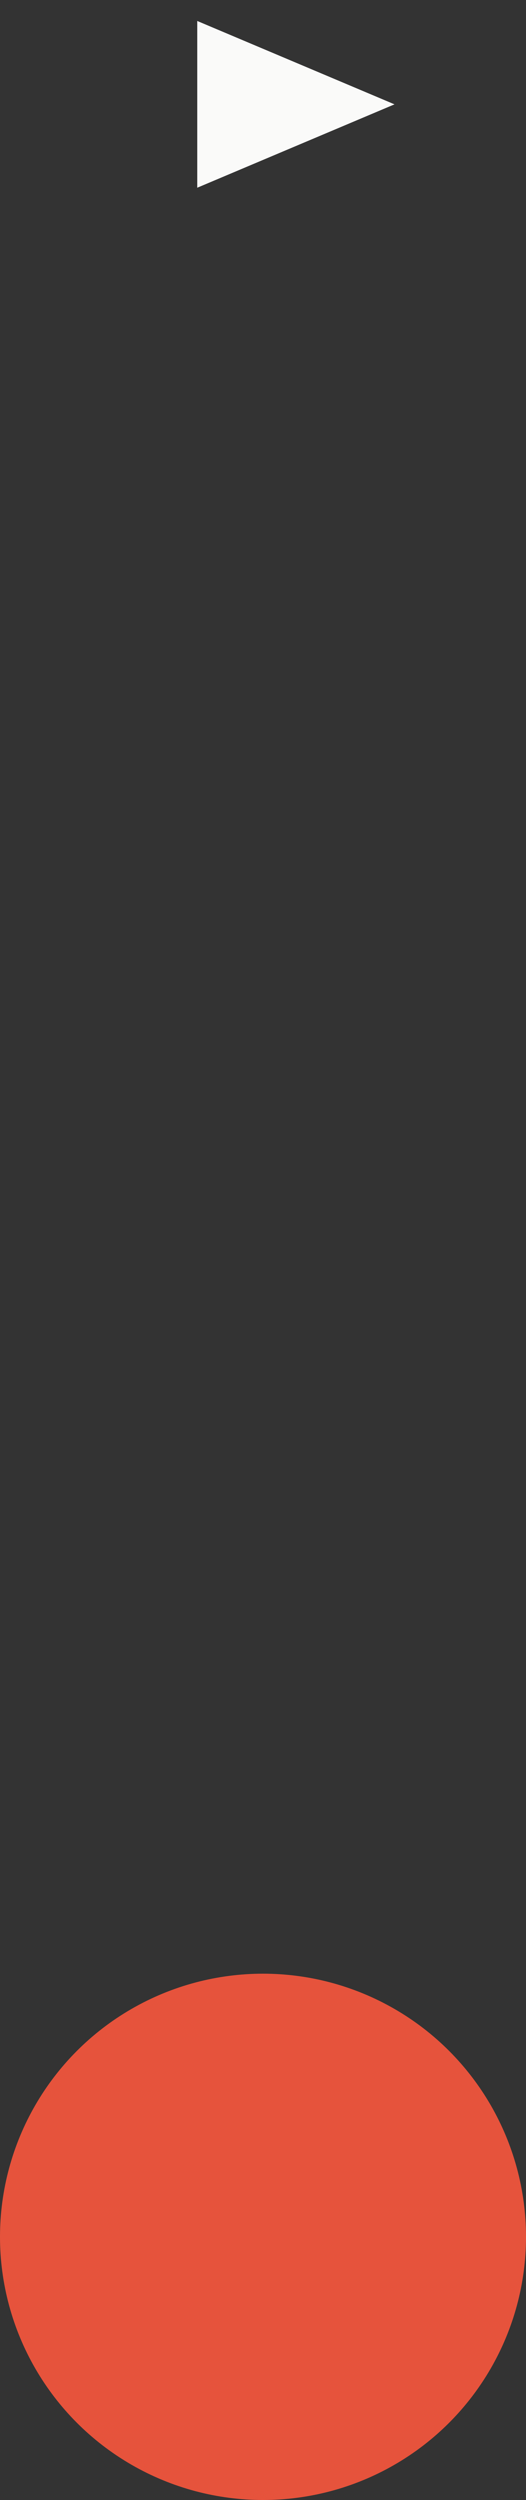 <svg width="40" height="190" viewBox="0 0 40 190" fill="none" xmlns="http://www.w3.org/2000/svg">
<rect x="0" y="0" width="40" height="190" fill="#333333" stroke="none"/>
<g id="Group 21">
<circle id="Ellipse 2" cx="20" cy="170" r="20" fill="#E6533C"/>
<path id="Polygon 1" d="M30 7.93L15 14.267L15 1.594L30 7.93Z" fill="#FAFAF9"/>
</g>
</svg>
